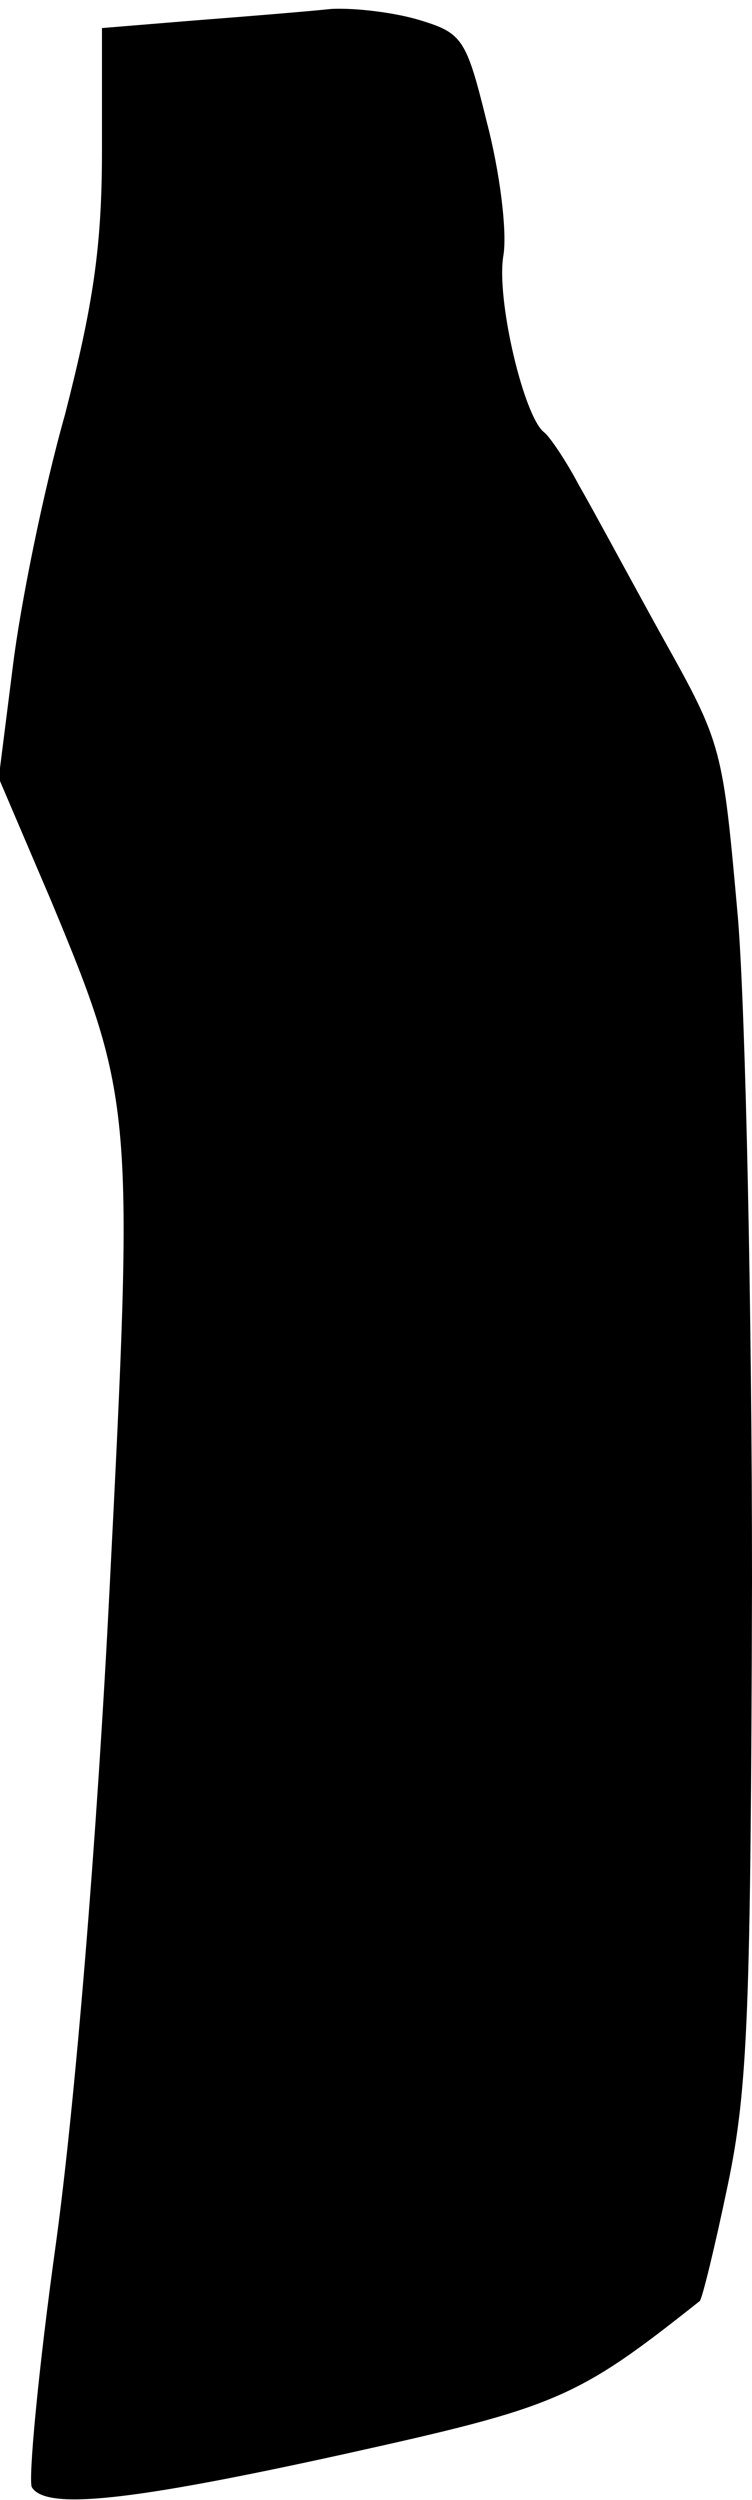 <?xml version="1.0" standalone="no"?>
<!DOCTYPE svg PUBLIC "-//W3C//DTD SVG 20010904//EN"
 "http://www.w3.org/TR/2001/REC-SVG-20010904/DTD/svg10.dtd">
<svg version="1.0" xmlns="http://www.w3.org/2000/svg"
 width="59pt" height="196pt" viewBox="0 0 59 196"
 preserveAspectRatio="xMidYMid meet">
<g transform="translate(0,196) scale(0.1,-0.1)"
fill="#000000" stroke="none">
<path fill="#000000" stroke="none" d="M260 1953 c-19 -2 -68 -6 -107 -9 l-73
-6 0 -96 c0 -76 -7 -121 -29 -207 -17 -60 -35 -149 -41 -198 l-11 -87 41 -96
c65 -156 65 -165 46 -539 -10 -198 -27 -403 -42 -513 -14 -100 -22 -187 -19
-192 11 -18 77 -11 245 26 167 37 182 43 279 120 2 2 12 43 22 91 16 76 18
139 19 473 0 212 -5 446 -11 520 -12 134 -12 136 -59 220 -26 47 -55 101 -66
120 -10 19 -23 38 -27 41 -16 12 -38 105 -32 139 3 19 -3 66 -13 104 -16 65
-19 70 -52 80 -19 6 -51 10 -70 9z"/>
</g>
</svg>
